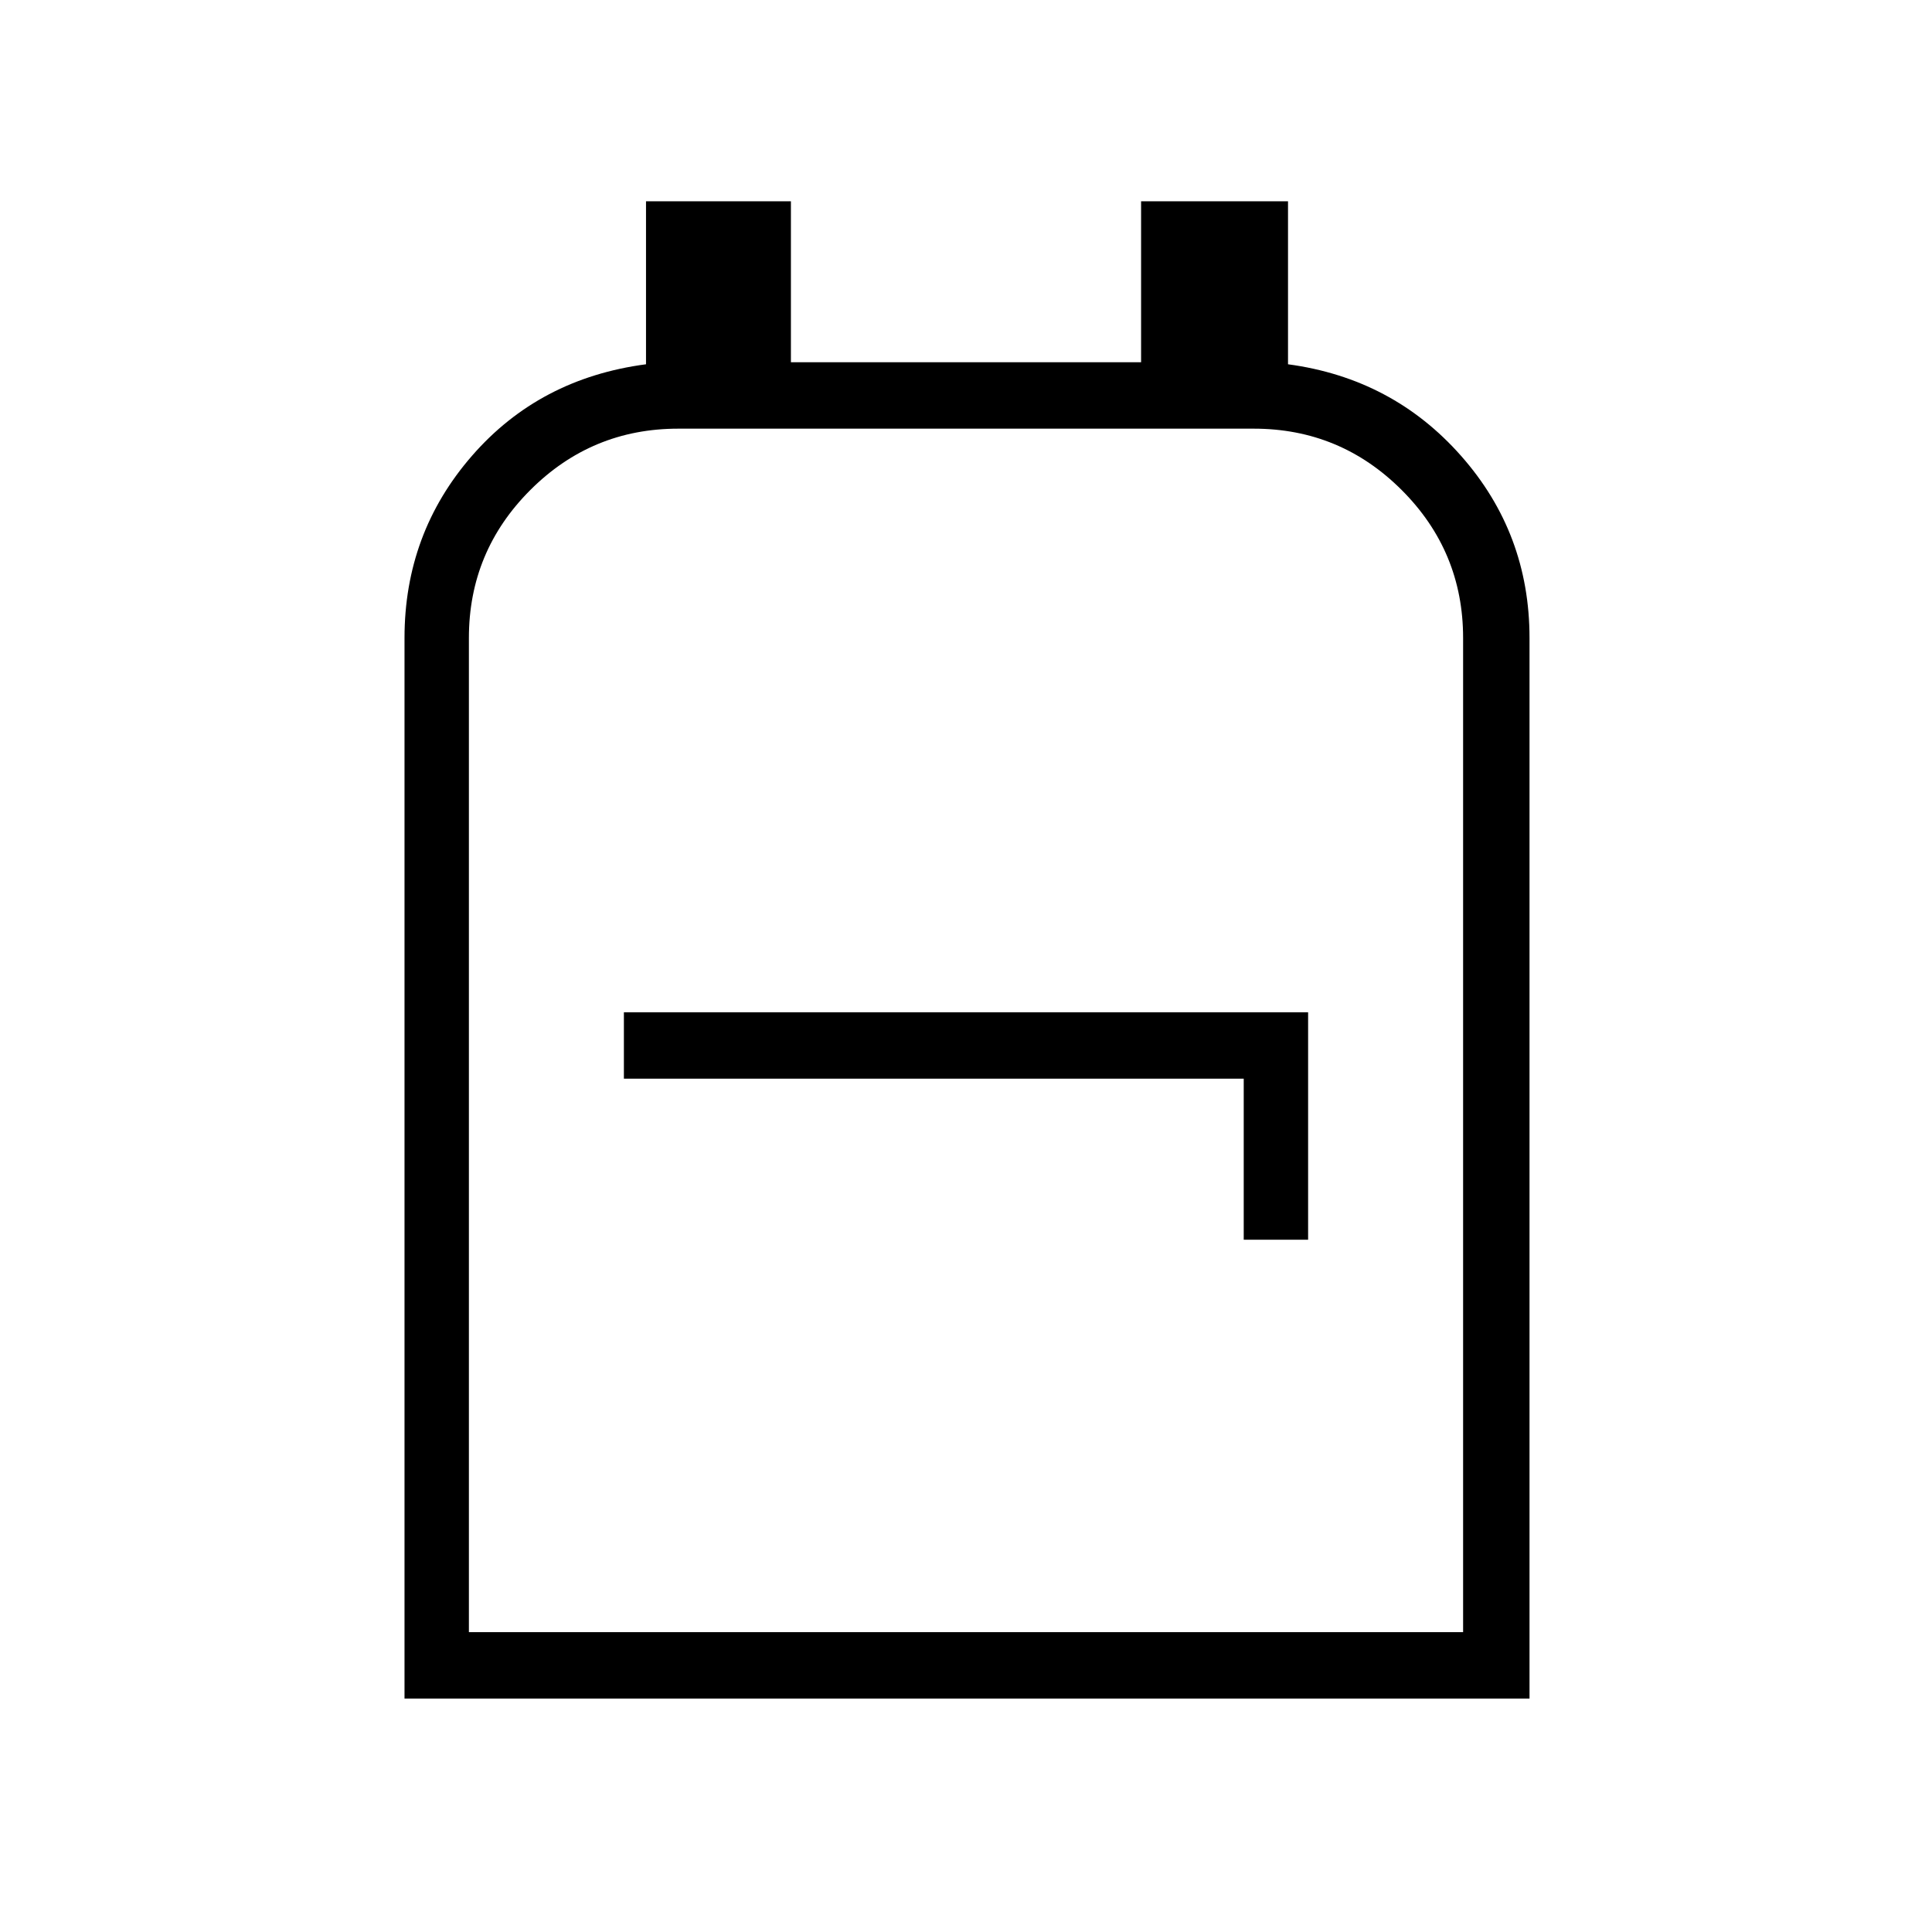 <svg xmlns="http://www.w3.org/2000/svg" height="40" width="40"><path d="M8.375 35.167V13.208Q8.375 11.042 9.771 9.438Q11.167 7.833 13.375 7.542V4.167H16.375V7.5H23.625V4.167H26.667V7.542Q28.833 7.833 30.25 9.438Q31.667 11.042 31.667 13.208V35.167ZM9.708 33.792H30.292V13.208Q30.292 11.417 29.021 10.146Q27.75 8.875 25.958 8.875H14.042Q12.25 8.875 10.979 10.146Q9.708 11.417 9.708 13.208ZM25.75 25.667H27.083V20.958H12.917V22.333H25.75ZM20 21.333Q20 21.333 20 21.333Q20 21.333 20 21.333Q20 21.333 20 21.333Q20 21.333 20 21.333Z"/></svg>